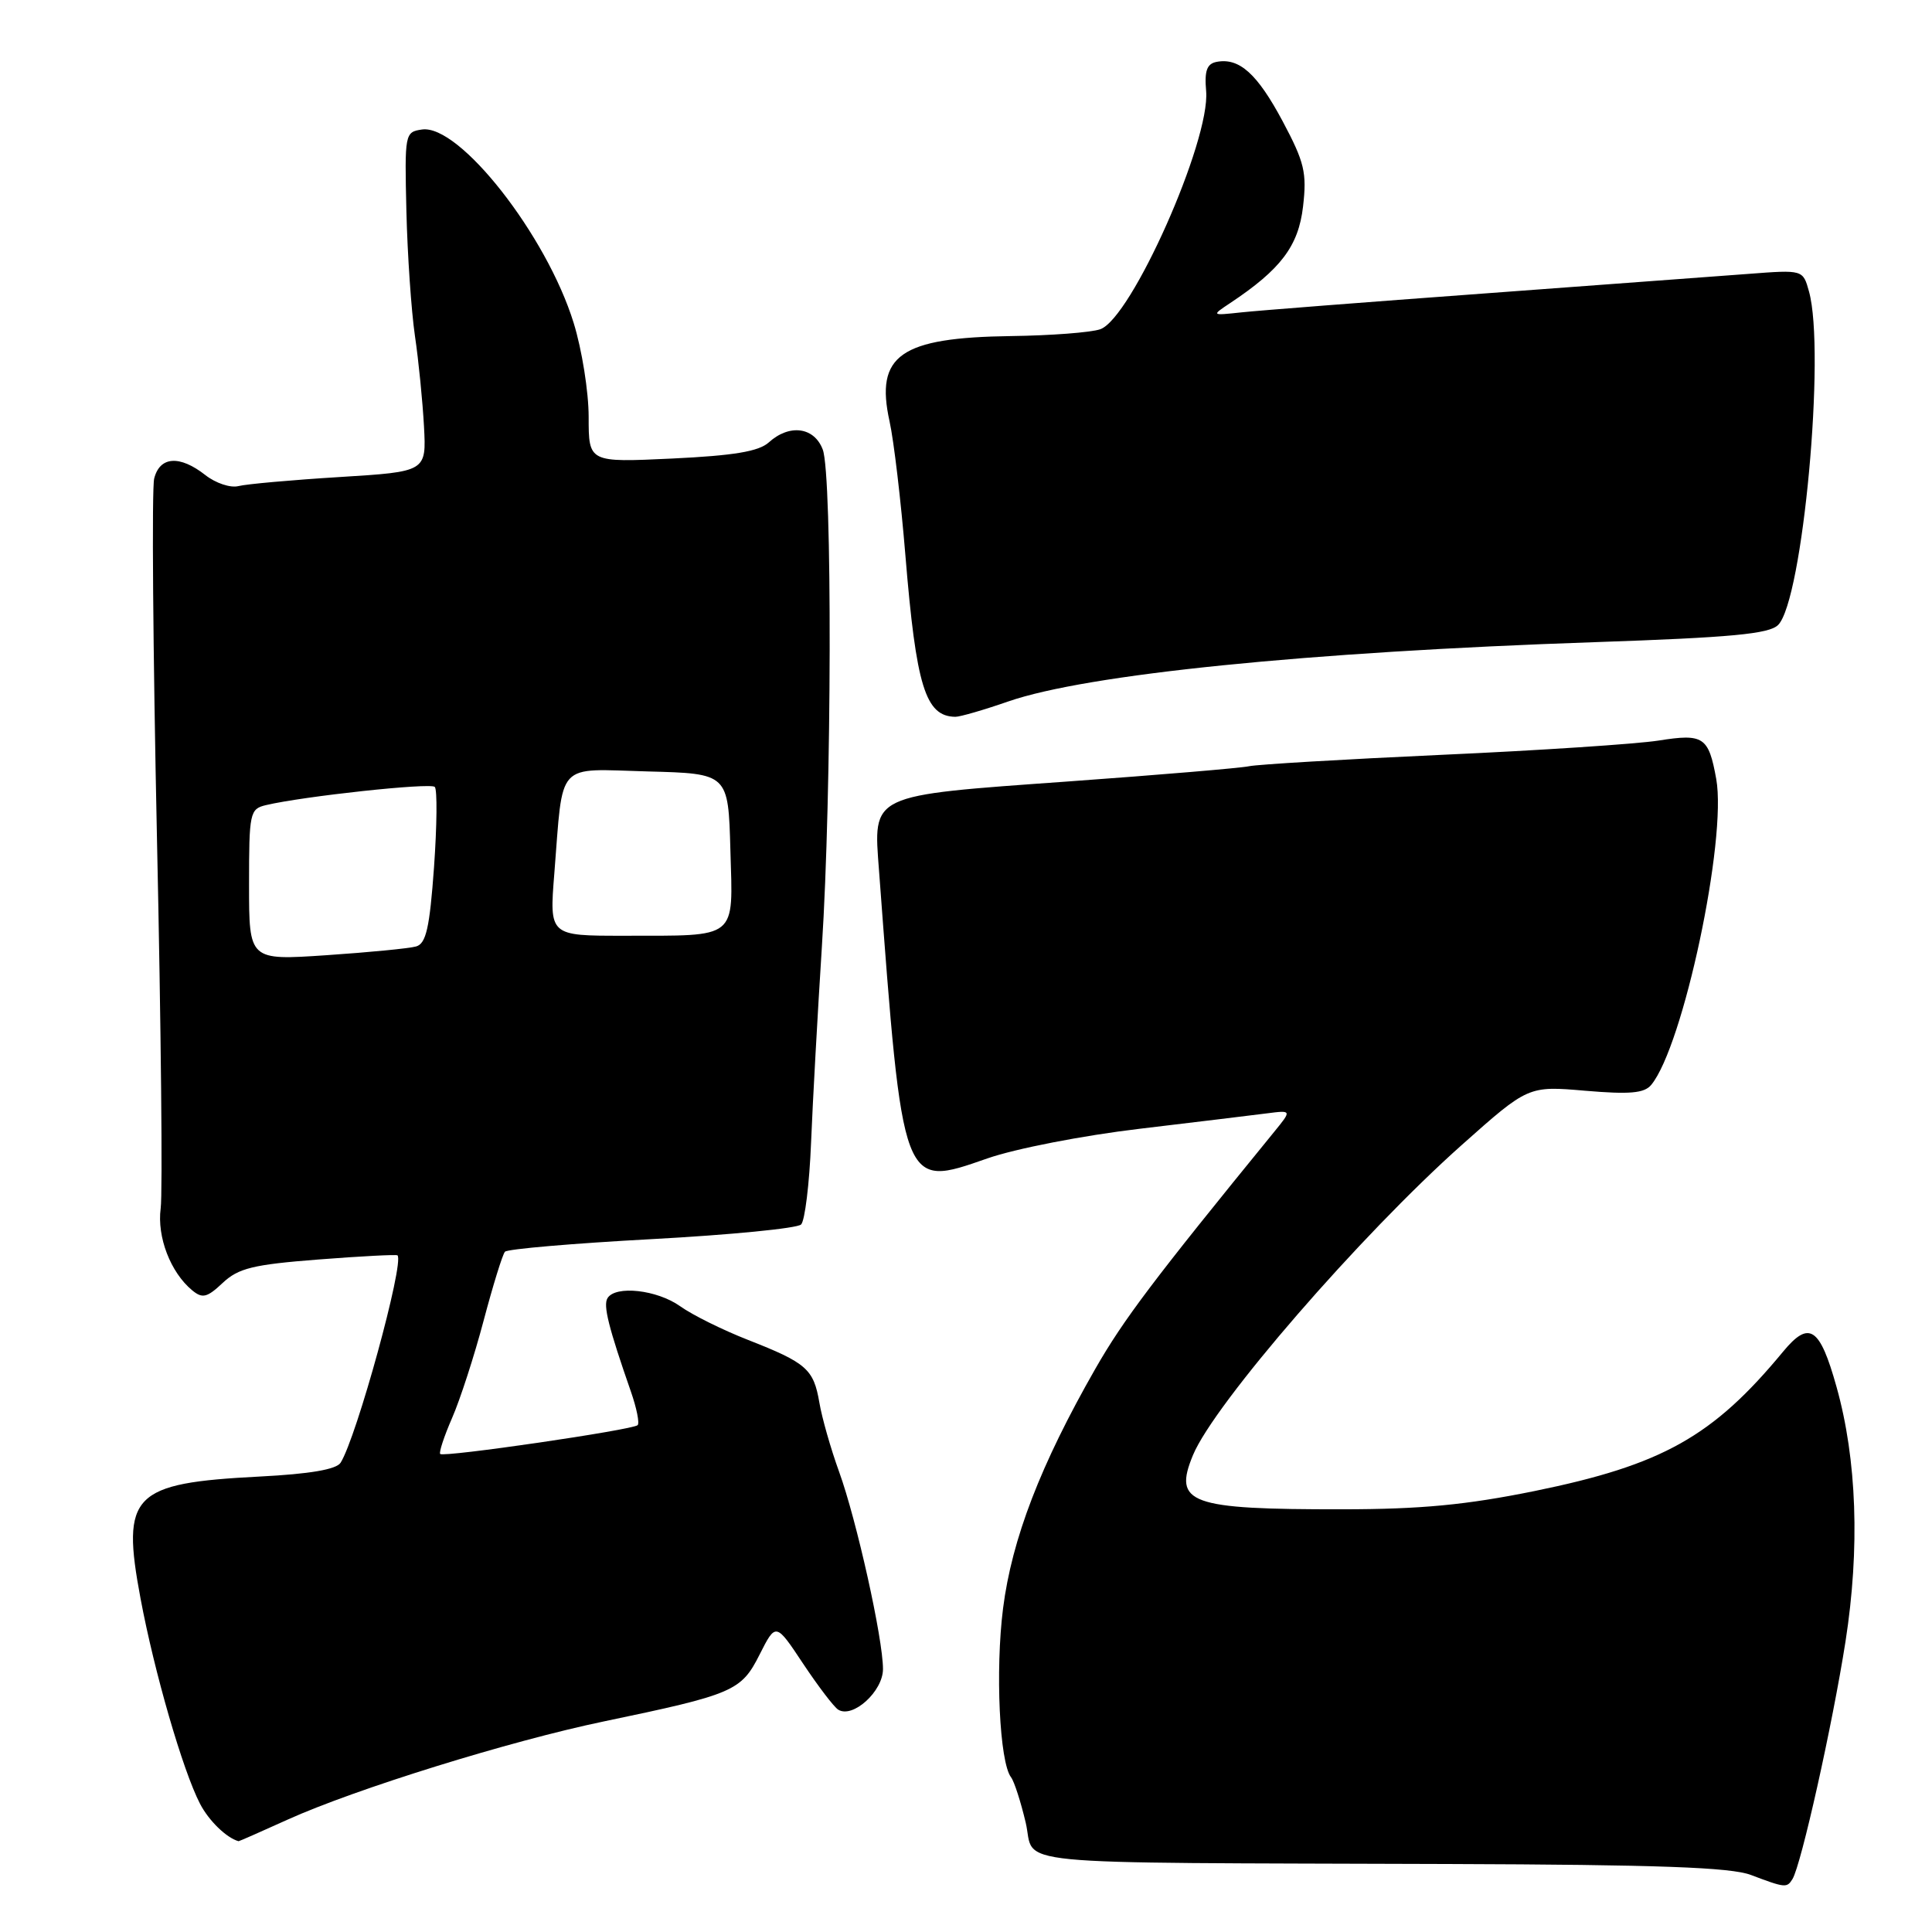 <?xml version="1.0" encoding="UTF-8" standalone="no"?>
<!DOCTYPE svg PUBLIC "-//W3C//DTD SVG 1.1//EN" "http://www.w3.org/Graphics/SVG/1.1/DTD/svg11.dtd" >
<svg xmlns="http://www.w3.org/2000/svg" xmlns:xlink="http://www.w3.org/1999/xlink" version="1.1" viewBox="0 0 256 256">
 <g >
 <path fill="currentColor"
d=" M 237.51 248.99 C 238.67 247.10 242.81 228.55 244.54 217.50 C 246.46 205.17 246.05 193.39 243.35 183.77 C 241.13 175.83 239.73 174.91 236.26 179.11 C 226.96 190.36 220.28 194.11 203.34 197.57 C 194.27 199.41 188.31 199.98 177.88 199.99 C 157.58 200.01 155.42 199.22 158.08 192.80 C 160.90 186.01 180.26 163.67 193.72 151.69 C 202.50 143.88 202.50 143.88 210.06 144.53 C 215.95 145.03 217.87 144.86 218.79 143.76 C 223.03 138.65 228.85 111.24 227.41 103.22 C 226.40 97.63 225.73 97.18 219.76 98.13 C 216.88 98.58 203.94 99.44 191.01 100.02 C 178.08 100.61 166.60 101.29 165.50 101.53 C 164.40 101.77 153.60 102.68 141.51 103.55 C 115.06 105.45 115.71 105.14 116.48 115.43 C 119.65 157.78 119.52 157.44 130.82 153.50 C 134.54 152.20 143.48 150.46 151.00 149.57 C 158.43 148.68 166.00 147.77 167.84 147.53 C 171.18 147.10 171.18 147.10 168.84 149.97 C 152.77 169.68 148.88 174.84 145.15 181.35 C 137.88 194.06 134.08 203.92 132.91 213.12 C 131.87 221.33 132.44 233.52 133.97 235.50 C 134.39 236.05 135.26 238.75 135.91 241.50 C 137.27 247.33 131.66 246.78 192.00 246.99 C 219.64 247.08 229.35 247.43 232.00 248.44 C 236.55 250.16 236.77 250.18 237.51 248.99 Z  M 38.11 241.11 C 47.07 237.06 67.56 230.69 80.00 228.10 C 97.21 224.51 98.21 224.08 100.65 219.24 C 102.80 214.99 102.80 214.99 106.42 220.45 C 108.42 223.45 110.51 226.20 111.07 226.54 C 113.00 227.74 117.00 224.11 117.00 221.16 C 117.00 217.12 113.51 201.43 111.18 195.00 C 110.08 191.97 108.91 187.86 108.57 185.85 C 107.81 181.41 106.88 180.59 99.13 177.55 C 95.78 176.24 91.72 174.23 90.12 173.08 C 87.05 170.90 81.56 170.29 80.50 172.01 C 79.90 172.97 80.63 175.87 83.61 184.43 C 84.36 186.59 84.76 188.58 84.49 188.84 C 83.86 189.47 58.80 193.13 58.33 192.66 C 58.14 192.47 58.84 190.33 59.90 187.90 C 60.96 185.48 62.84 179.68 64.08 175.00 C 65.32 170.32 66.59 166.21 66.91 165.86 C 67.24 165.50 75.99 164.75 86.37 164.19 C 96.74 163.63 105.64 162.76 106.15 162.25 C 106.65 161.75 107.25 156.87 107.47 151.42 C 107.69 145.96 108.34 134.30 108.90 125.50 C 110.22 105.07 110.30 62.92 109.02 59.57 C 107.89 56.58 104.61 56.14 101.87 58.62 C 100.54 59.82 97.25 60.37 89.04 60.76 C 78.00 61.28 78.00 61.28 78.00 55.25 C 78.00 51.93 77.11 46.32 76.01 42.78 C 72.43 31.18 60.88 16.45 55.92 17.16 C 53.64 17.49 53.61 17.69 53.85 28.00 C 53.99 33.78 54.50 41.20 54.98 44.50 C 55.47 47.80 56.00 53.20 56.18 56.50 C 56.50 62.50 56.50 62.50 45.00 63.21 C 38.67 63.60 32.64 64.14 31.59 64.41 C 30.54 64.68 28.57 64.02 27.21 62.95 C 23.81 60.28 21.17 60.46 20.43 63.41 C 20.10 64.73 20.27 86.22 20.80 111.16 C 21.34 136.10 21.56 158.13 21.29 160.12 C 20.79 163.90 22.59 168.59 25.46 170.97 C 26.82 172.09 27.43 171.95 29.51 169.99 C 31.59 168.04 33.53 167.56 42.20 166.89 C 47.83 166.45 52.54 166.21 52.67 166.34 C 53.61 167.28 47.24 190.50 45.13 193.82 C 44.57 194.71 41.04 195.31 34.40 195.65 C 17.50 196.52 16.04 198.01 18.62 211.80 C 20.44 221.54 24.22 234.60 26.50 239.00 C 27.66 241.25 30.01 243.53 31.61 243.97 C 31.67 243.99 34.60 242.70 38.11 241.11 Z  M 133.59 92.95 C 144.01 89.34 173.19 86.39 211.31 85.09 C 229.43 84.47 234.43 84.00 235.61 82.81 C 238.87 79.56 241.92 46.59 239.70 38.62 C 238.90 35.74 238.90 35.74 231.70 36.29 C 227.74 36.59 211.90 37.76 196.50 38.90 C 181.10 40.03 166.70 41.15 164.50 41.39 C 160.50 41.82 160.50 41.82 163.00 40.16 C 169.72 35.69 172.05 32.61 172.66 27.37 C 173.18 22.87 172.85 21.50 169.96 16.07 C 166.59 9.76 164.21 7.62 161.20 8.20 C 159.92 8.45 159.58 9.38 159.82 12.08 C 160.38 18.66 149.90 42.22 145.78 43.63 C 144.52 44.06 139.22 44.46 134.00 44.53 C 119.28 44.73 115.94 47.07 117.87 55.83 C 118.44 58.40 119.38 66.39 119.97 73.59 C 121.40 90.97 122.62 94.93 126.59 94.98 C 127.19 94.99 130.34 94.08 133.59 92.95 Z  M 33.00 117.24 C 33.00 107.67 33.10 107.19 35.25 106.68 C 40.19 105.51 57.03 103.69 57.61 104.27 C 57.95 104.61 57.90 109.40 57.51 114.91 C 56.93 122.95 56.46 125.03 55.14 125.41 C 54.24 125.67 48.89 126.19 43.25 126.57 C 33.00 127.26 33.00 127.26 33.00 117.24 Z  M 73.45 115.75 C 74.65 100.67 73.53 101.89 85.84 102.22 C 96.50 102.50 96.50 102.50 96.78 112.62 C 97.12 124.61 97.92 123.97 82.65 123.99 C 72.79 124.00 72.79 124.00 73.45 115.75 Z "/>
</g>
</svg>